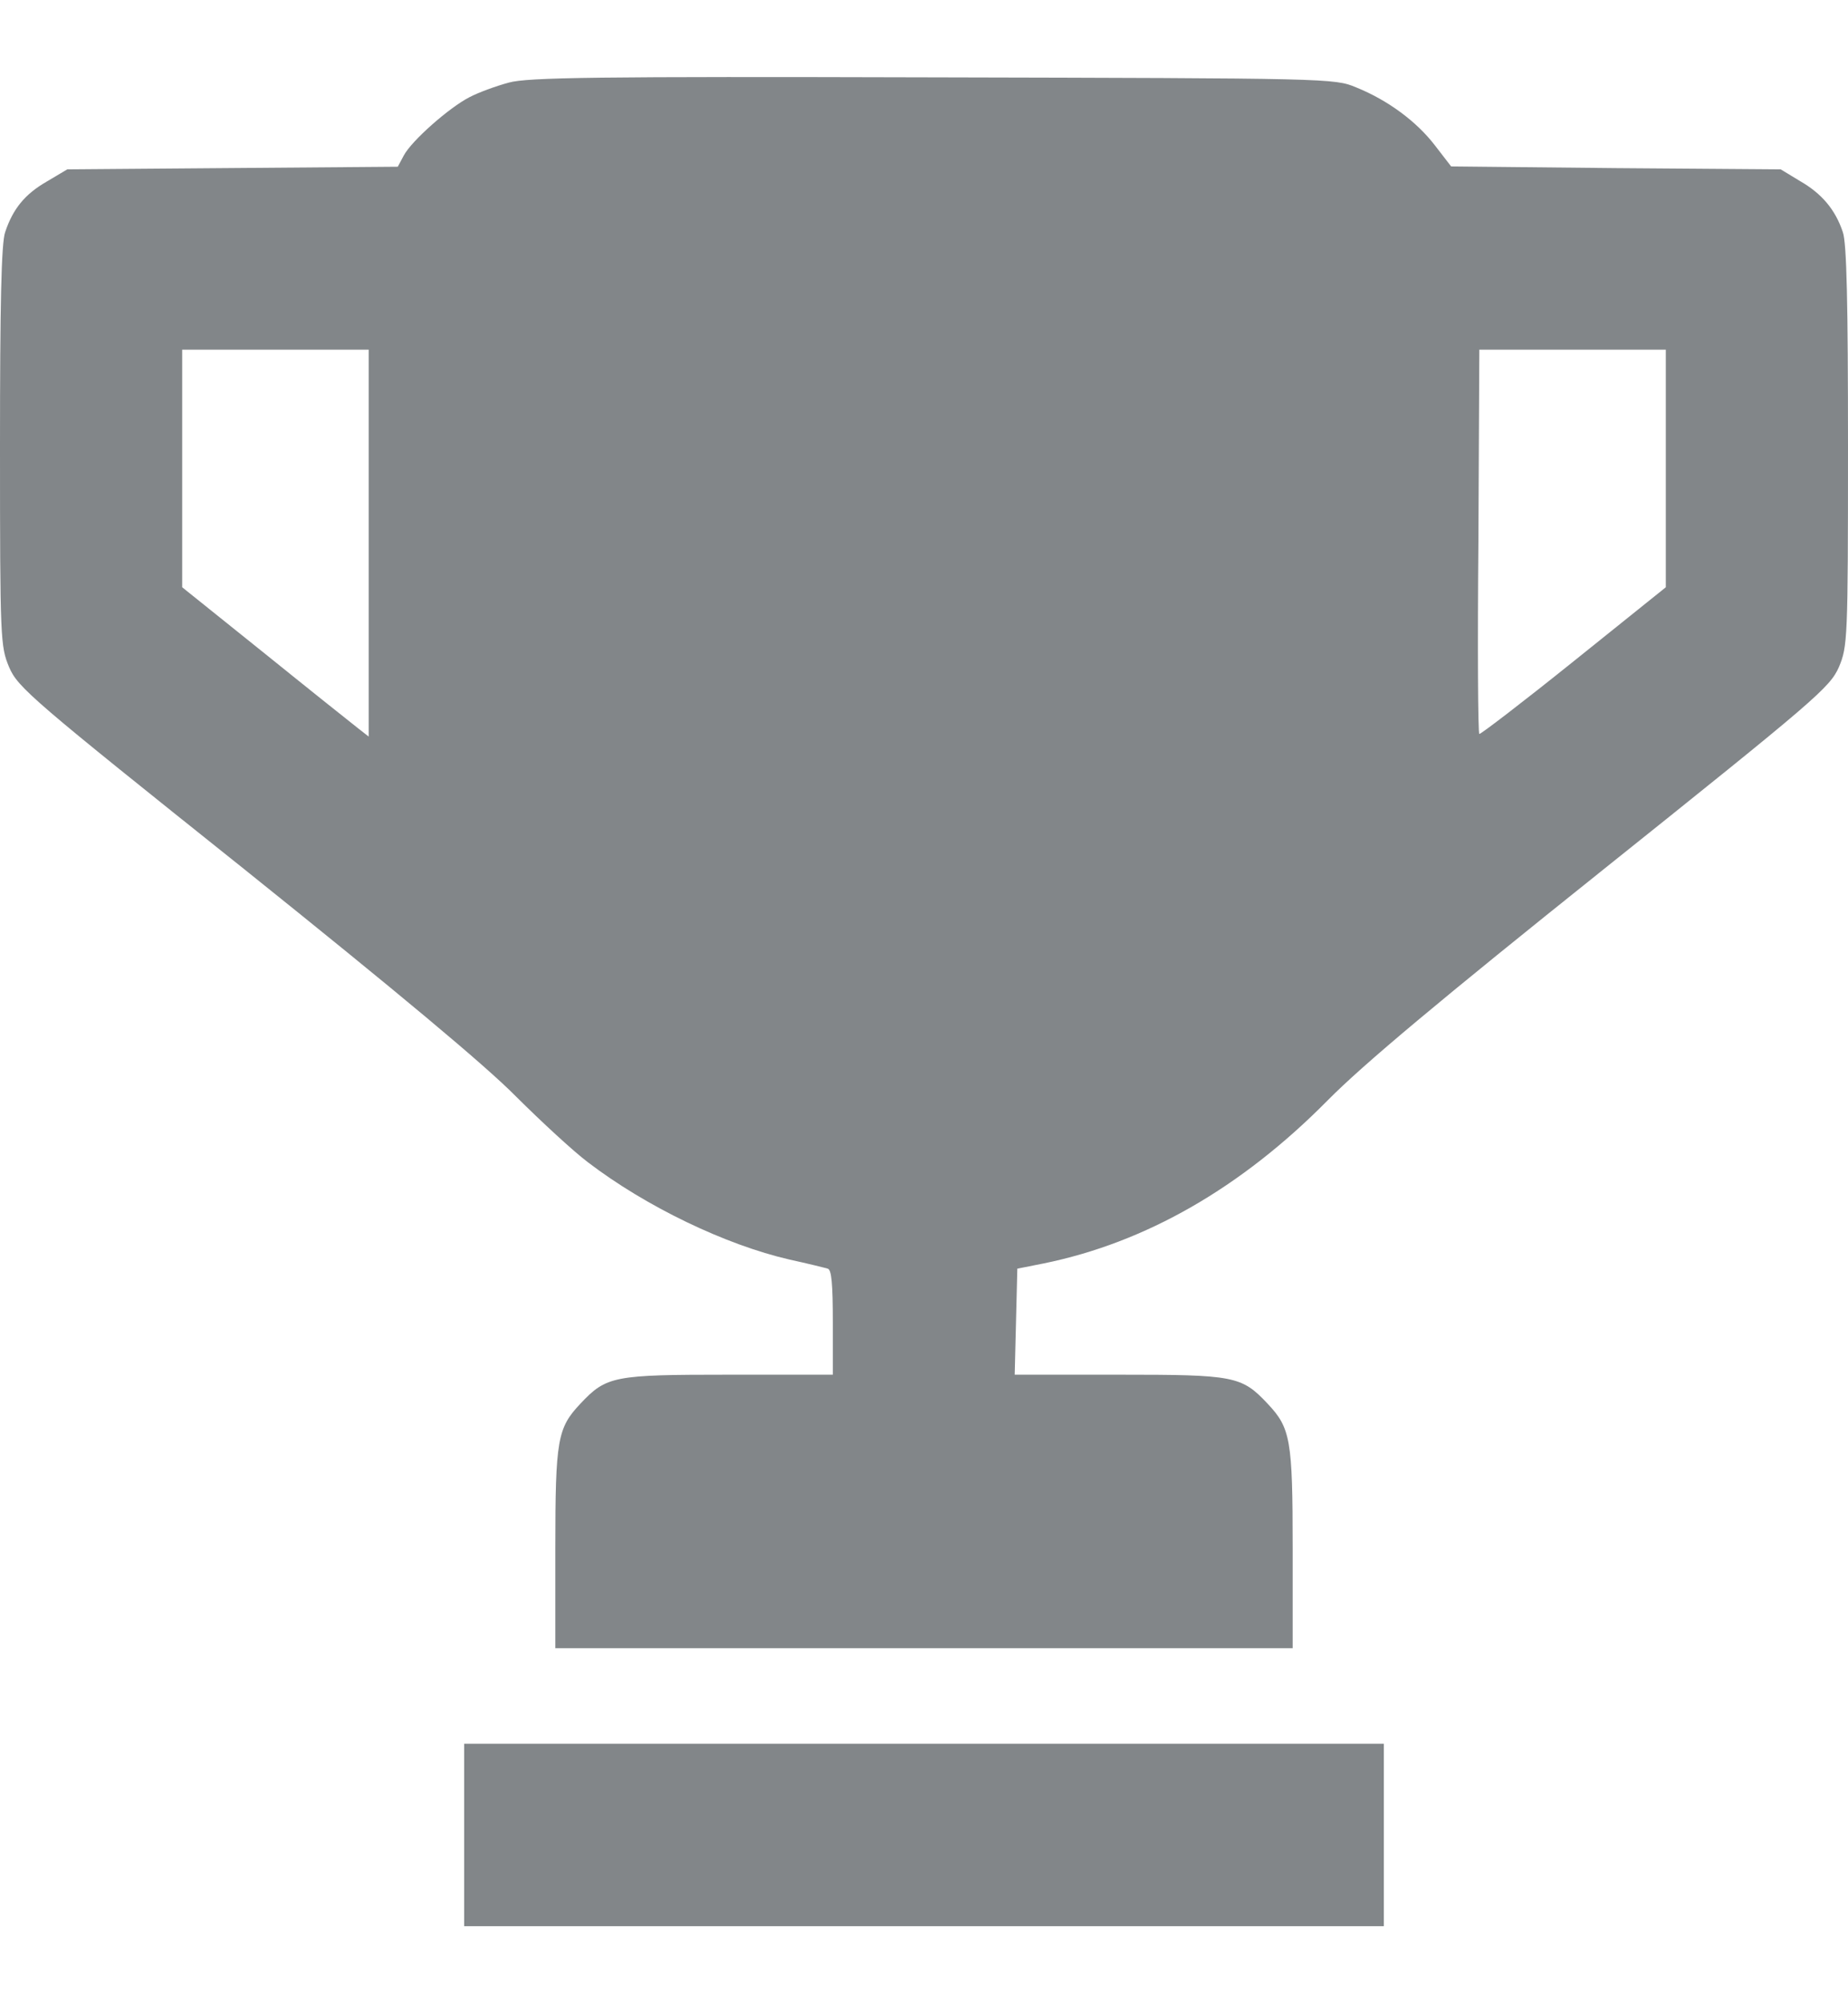 <svg width="12" height="13" viewBox="0 0 12 13" fill="none" xmlns="http://www.w3.org/2000/svg">
<path d="M3.304 0.536C3.222 0.558 3.107 0.6 3.048 0.631C2.916 0.699 2.673 0.913 2.622 1.009L2.583 1.082L0.437 1.099L0.304 1.178C0.161 1.26 0.084 1.356 0.034 1.505C0.008 1.573 0 1.993 0 2.895C0 4.155 0.003 4.194 0.059 4.329C0.115 4.462 0.211 4.543 1.589 5.643C2.577 6.435 3.152 6.914 3.352 7.117C3.516 7.28 3.724 7.472 3.817 7.542C4.194 7.83 4.71 8.078 5.127 8.174C5.242 8.199 5.355 8.227 5.375 8.233C5.4 8.239 5.408 8.334 5.408 8.582V8.921H4.732C3.986 8.921 3.938 8.929 3.769 9.109C3.62 9.267 3.606 9.34 3.606 10.048V10.696H8.394V10.048C8.394 9.341 8.38 9.267 8.231 9.109C8.062 8.929 8.014 8.921 7.268 8.921H6.589L6.606 8.233L6.777 8.199C7.439 8.064 8.059 7.709 8.62 7.142C8.851 6.908 9.36 6.483 10.411 5.643C11.789 4.541 11.882 4.462 11.941 4.329C11.997 4.194 12 4.155 12 2.895C12 1.979 11.992 1.573 11.966 1.505C11.918 1.362 11.831 1.257 11.69 1.176L11.563 1.099L10.493 1.091L9.423 1.08L9.318 0.944C9.2 0.79 9.014 0.651 8.806 0.567C8.665 0.508 8.631 0.508 6.056 0.502C3.876 0.496 3.425 0.502 3.304 0.536ZM2.394 4.78L2.33 4.73C2.293 4.701 2.02 4.484 1.724 4.245L1.183 3.811V2.269H2.394V4.78ZM10.817 3.811L10.22 4.29C9.89 4.555 9.614 4.766 9.606 4.763C9.597 4.758 9.594 4.194 9.6 3.512L9.606 2.269H10.817V3.811Z" fill="#828689"/>
<path d="M3.014 12.5H8.986V11.316H3.014V12.5Z" fill="#828689"/>
</svg>
